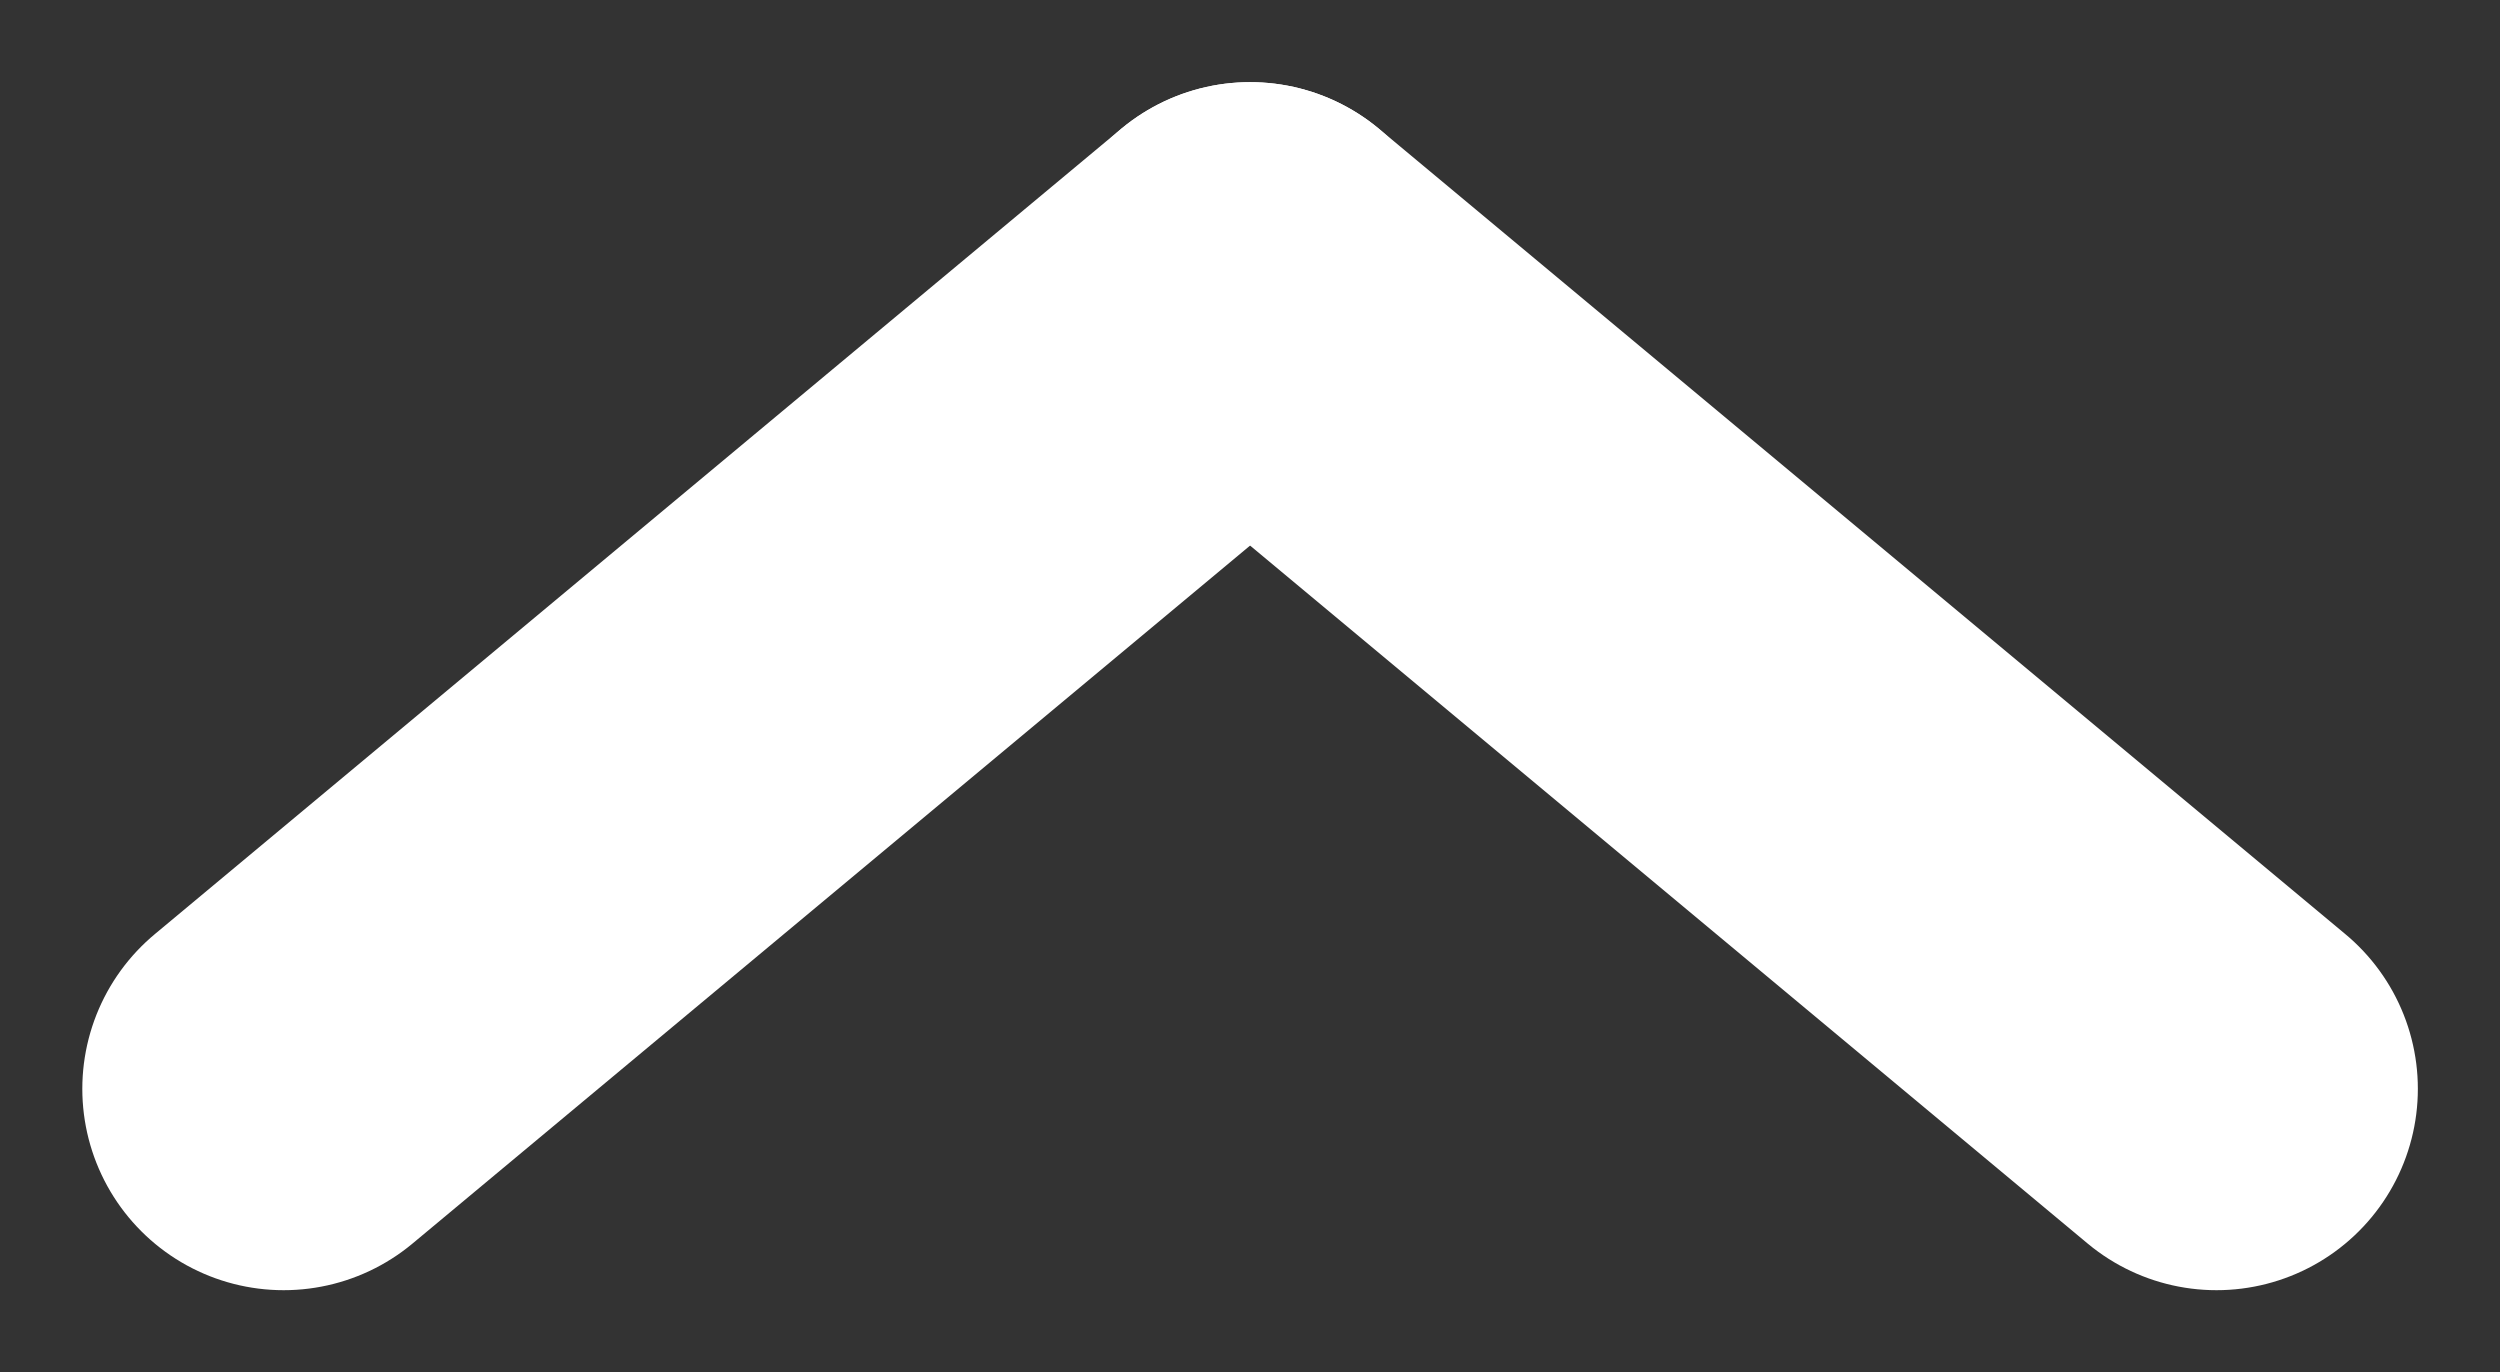 <svg xmlns="http://www.w3.org/2000/svg" width="15.521" height="8.521" viewBox="0 0 15.521 8.521">
  <rect x="0" y="0" width="15.521" height="8.521" fill="#333333" stroke="none"/>
  <g id="Group_1564" data-name="Group 1564" transform="translate(-294.739 -621.74)">
    <line id="Line_2867" data-name="Line 2867" y1="5" x2="6" transform="translate(296.5 623.5)" fill="none" stroke="#fff" stroke-linecap="round" stroke-width="2.5"/>
    <line id="Line_2868" data-name="Line 2868" x1="6" y1="5" transform="translate(302.5 623.5)" fill="none" stroke="#fff" stroke-linecap="round" stroke-width="2.5"/>
  </g>
</svg>
